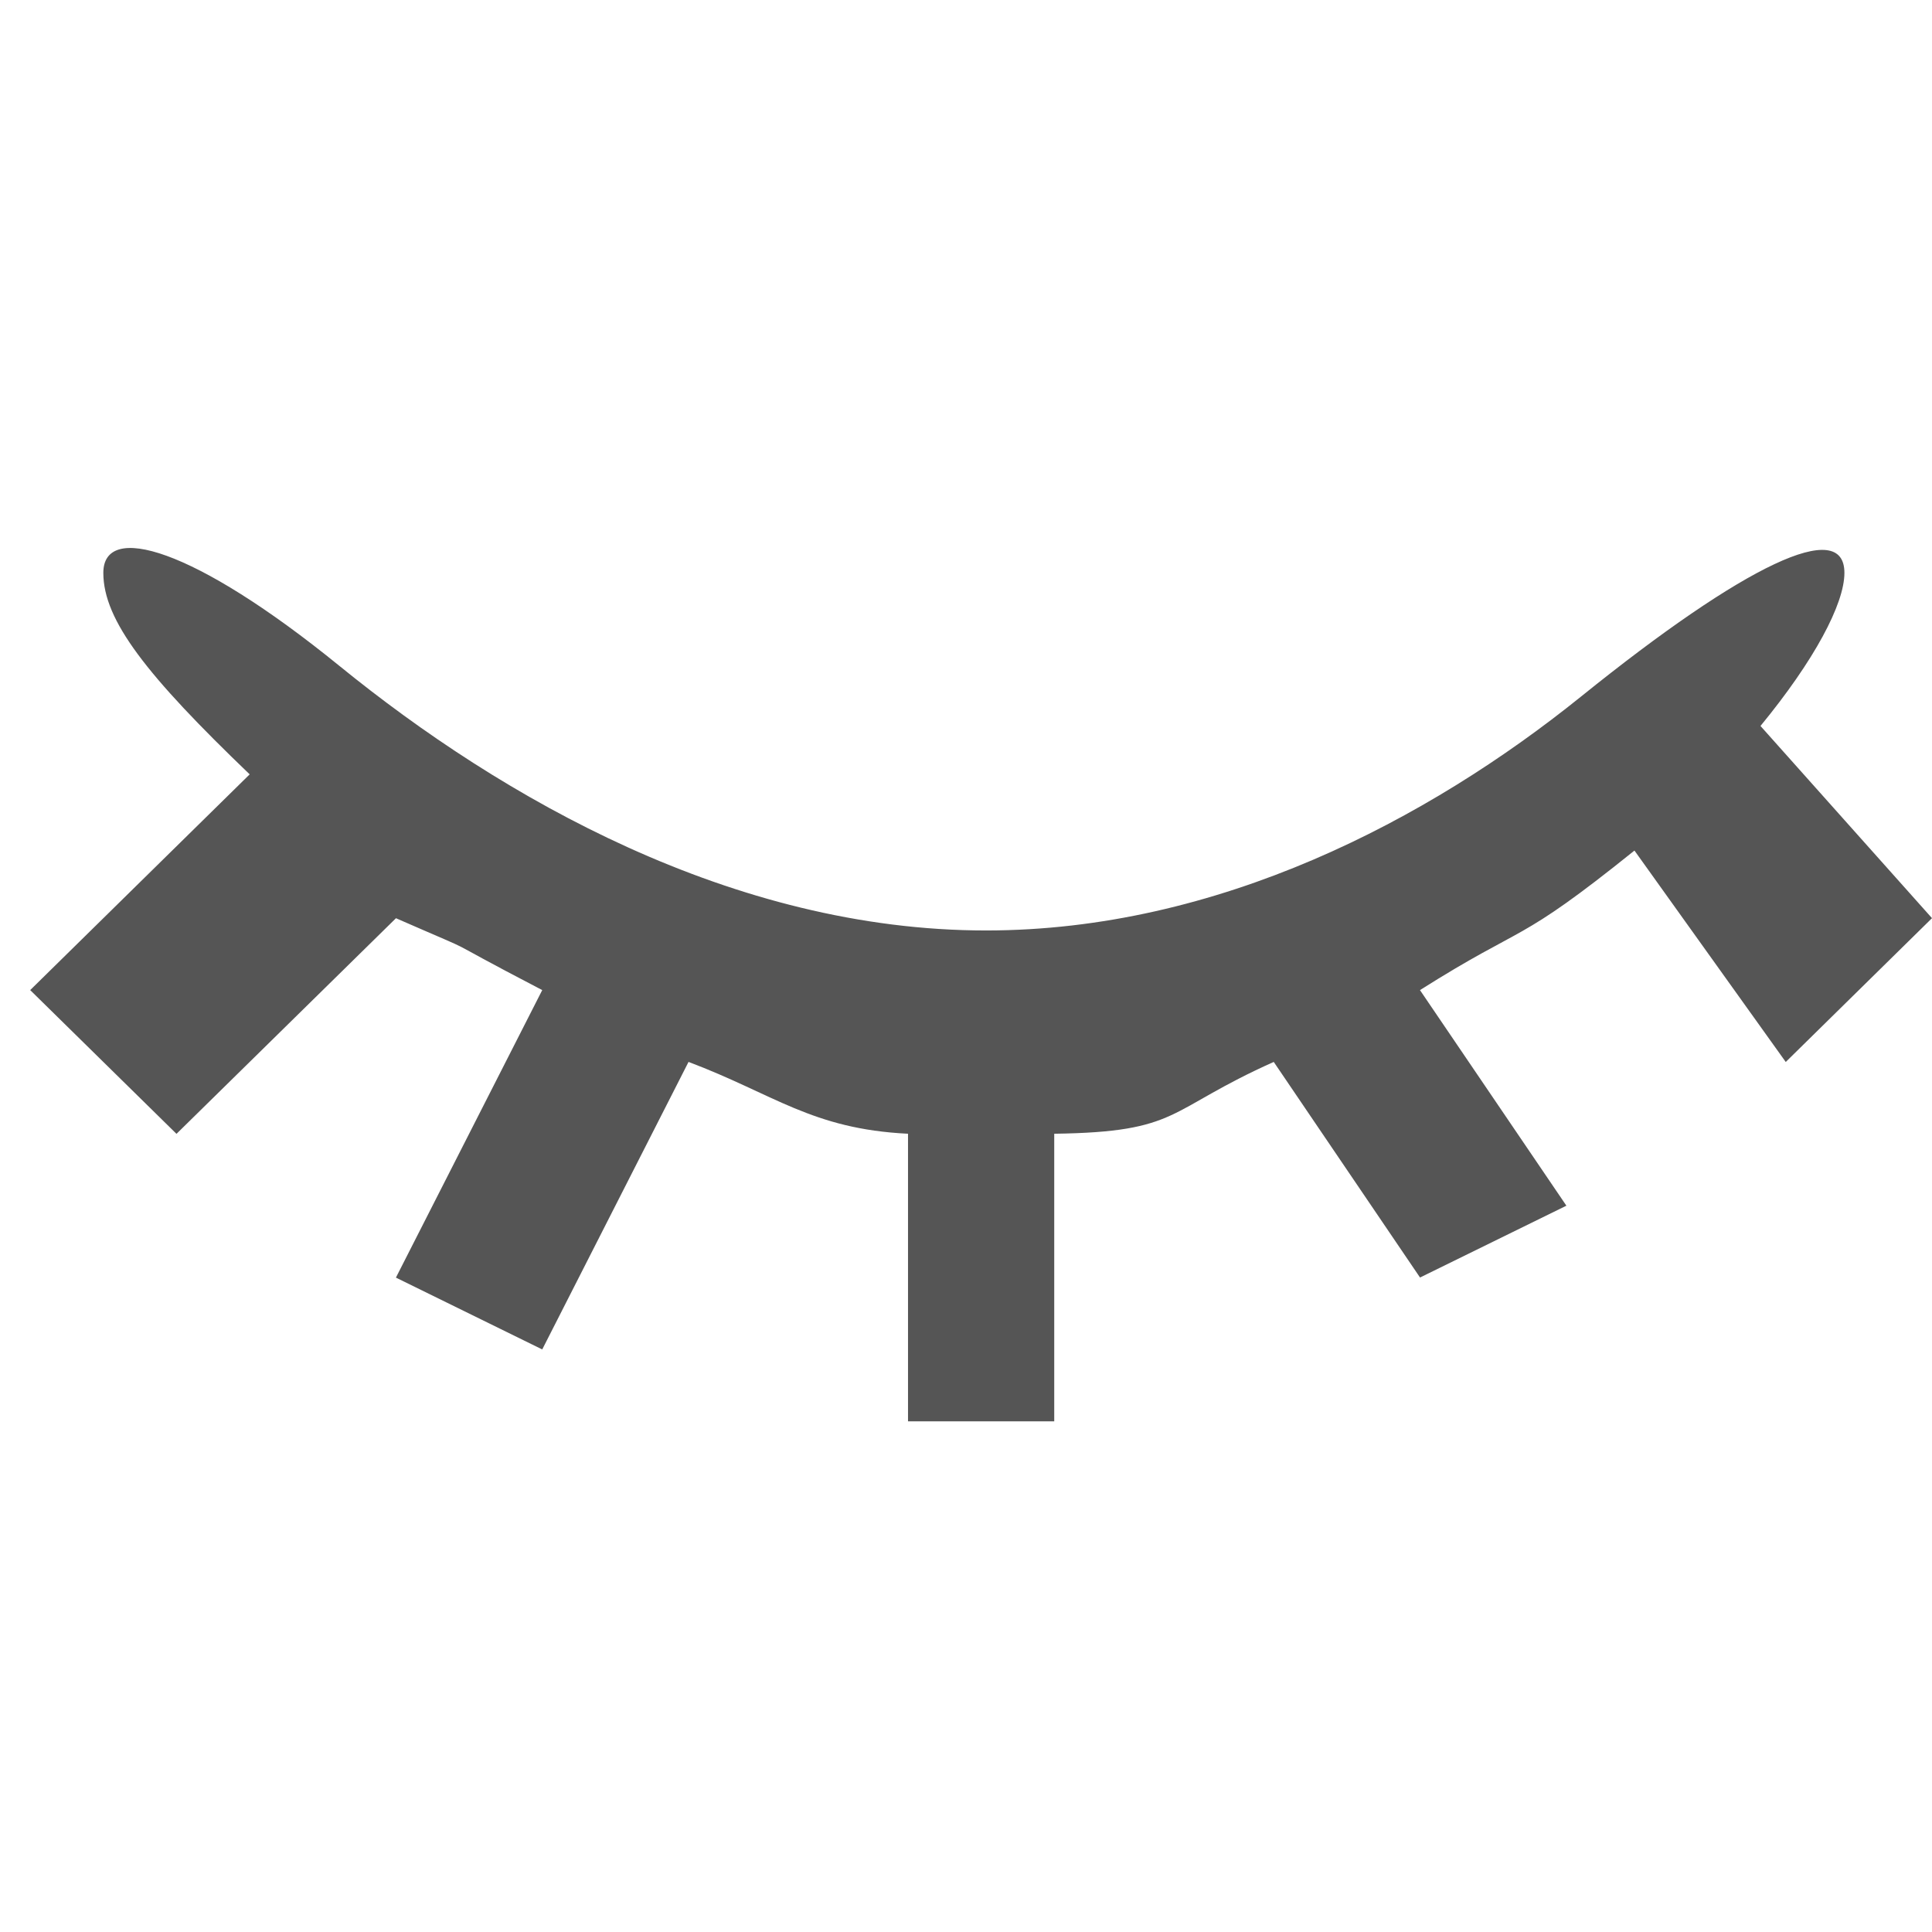 <?xml version="1.0" encoding="utf-8"?>
<!-- Generator: Adobe Illustrator 15.0.0, SVG Export Plug-In . SVG Version: 6.00 Build 0)  -->
<!DOCTYPE svg PUBLIC "-//W3C//DTD SVG 1.1//EN" "http://www.w3.org/Graphics/SVG/1.1/DTD/svg11.dtd">
<svg version="1.1" id="图层_1" xmlns="http://www.w3.org/2000/svg" xmlns:xlink="http://www.w3.org/1999/xlink" x="0px" y="0px"
	 width="300px" height="300px" viewBox="0 0 300 300" enable-background="new 0 0 300 300" xml:space="preserve">
<path fill="#555555" d="M163.701,220.702v-44.654c19.681-0.279,17.272-3.632,34.085-11.153l22.714,33.477l22.728-11.153
	l-22.736-33.477c16.641-10.514,14.801-6.788,33.305-21.668l23.492,32.83L300,142.572l-26.632-29.845l0,0
	c8.354-10.164,13.032-18.947,13.032-23.772c0-8.636-15.395-1.356-40.897,19.206c-23.773,19.158-56.384,36.321-92.397,36.321
	c-39.296,0-75.188-20.577-100.376-41.06C30.057,84.98,16.045,81.051,16.045,88.955c0,7.396,6.801,15.994,22.725,31.286l-34.081,33.5
	l22.716,22.322l34.081-33.483c15.476,6.766,4.189,1.513,22.712,11.161l-22.72,44.646l22.72,11.153l22.717-44.646
	c13.282,5.004,19.147,10.421,34.081,11.153v44.654"/>
</svg>
